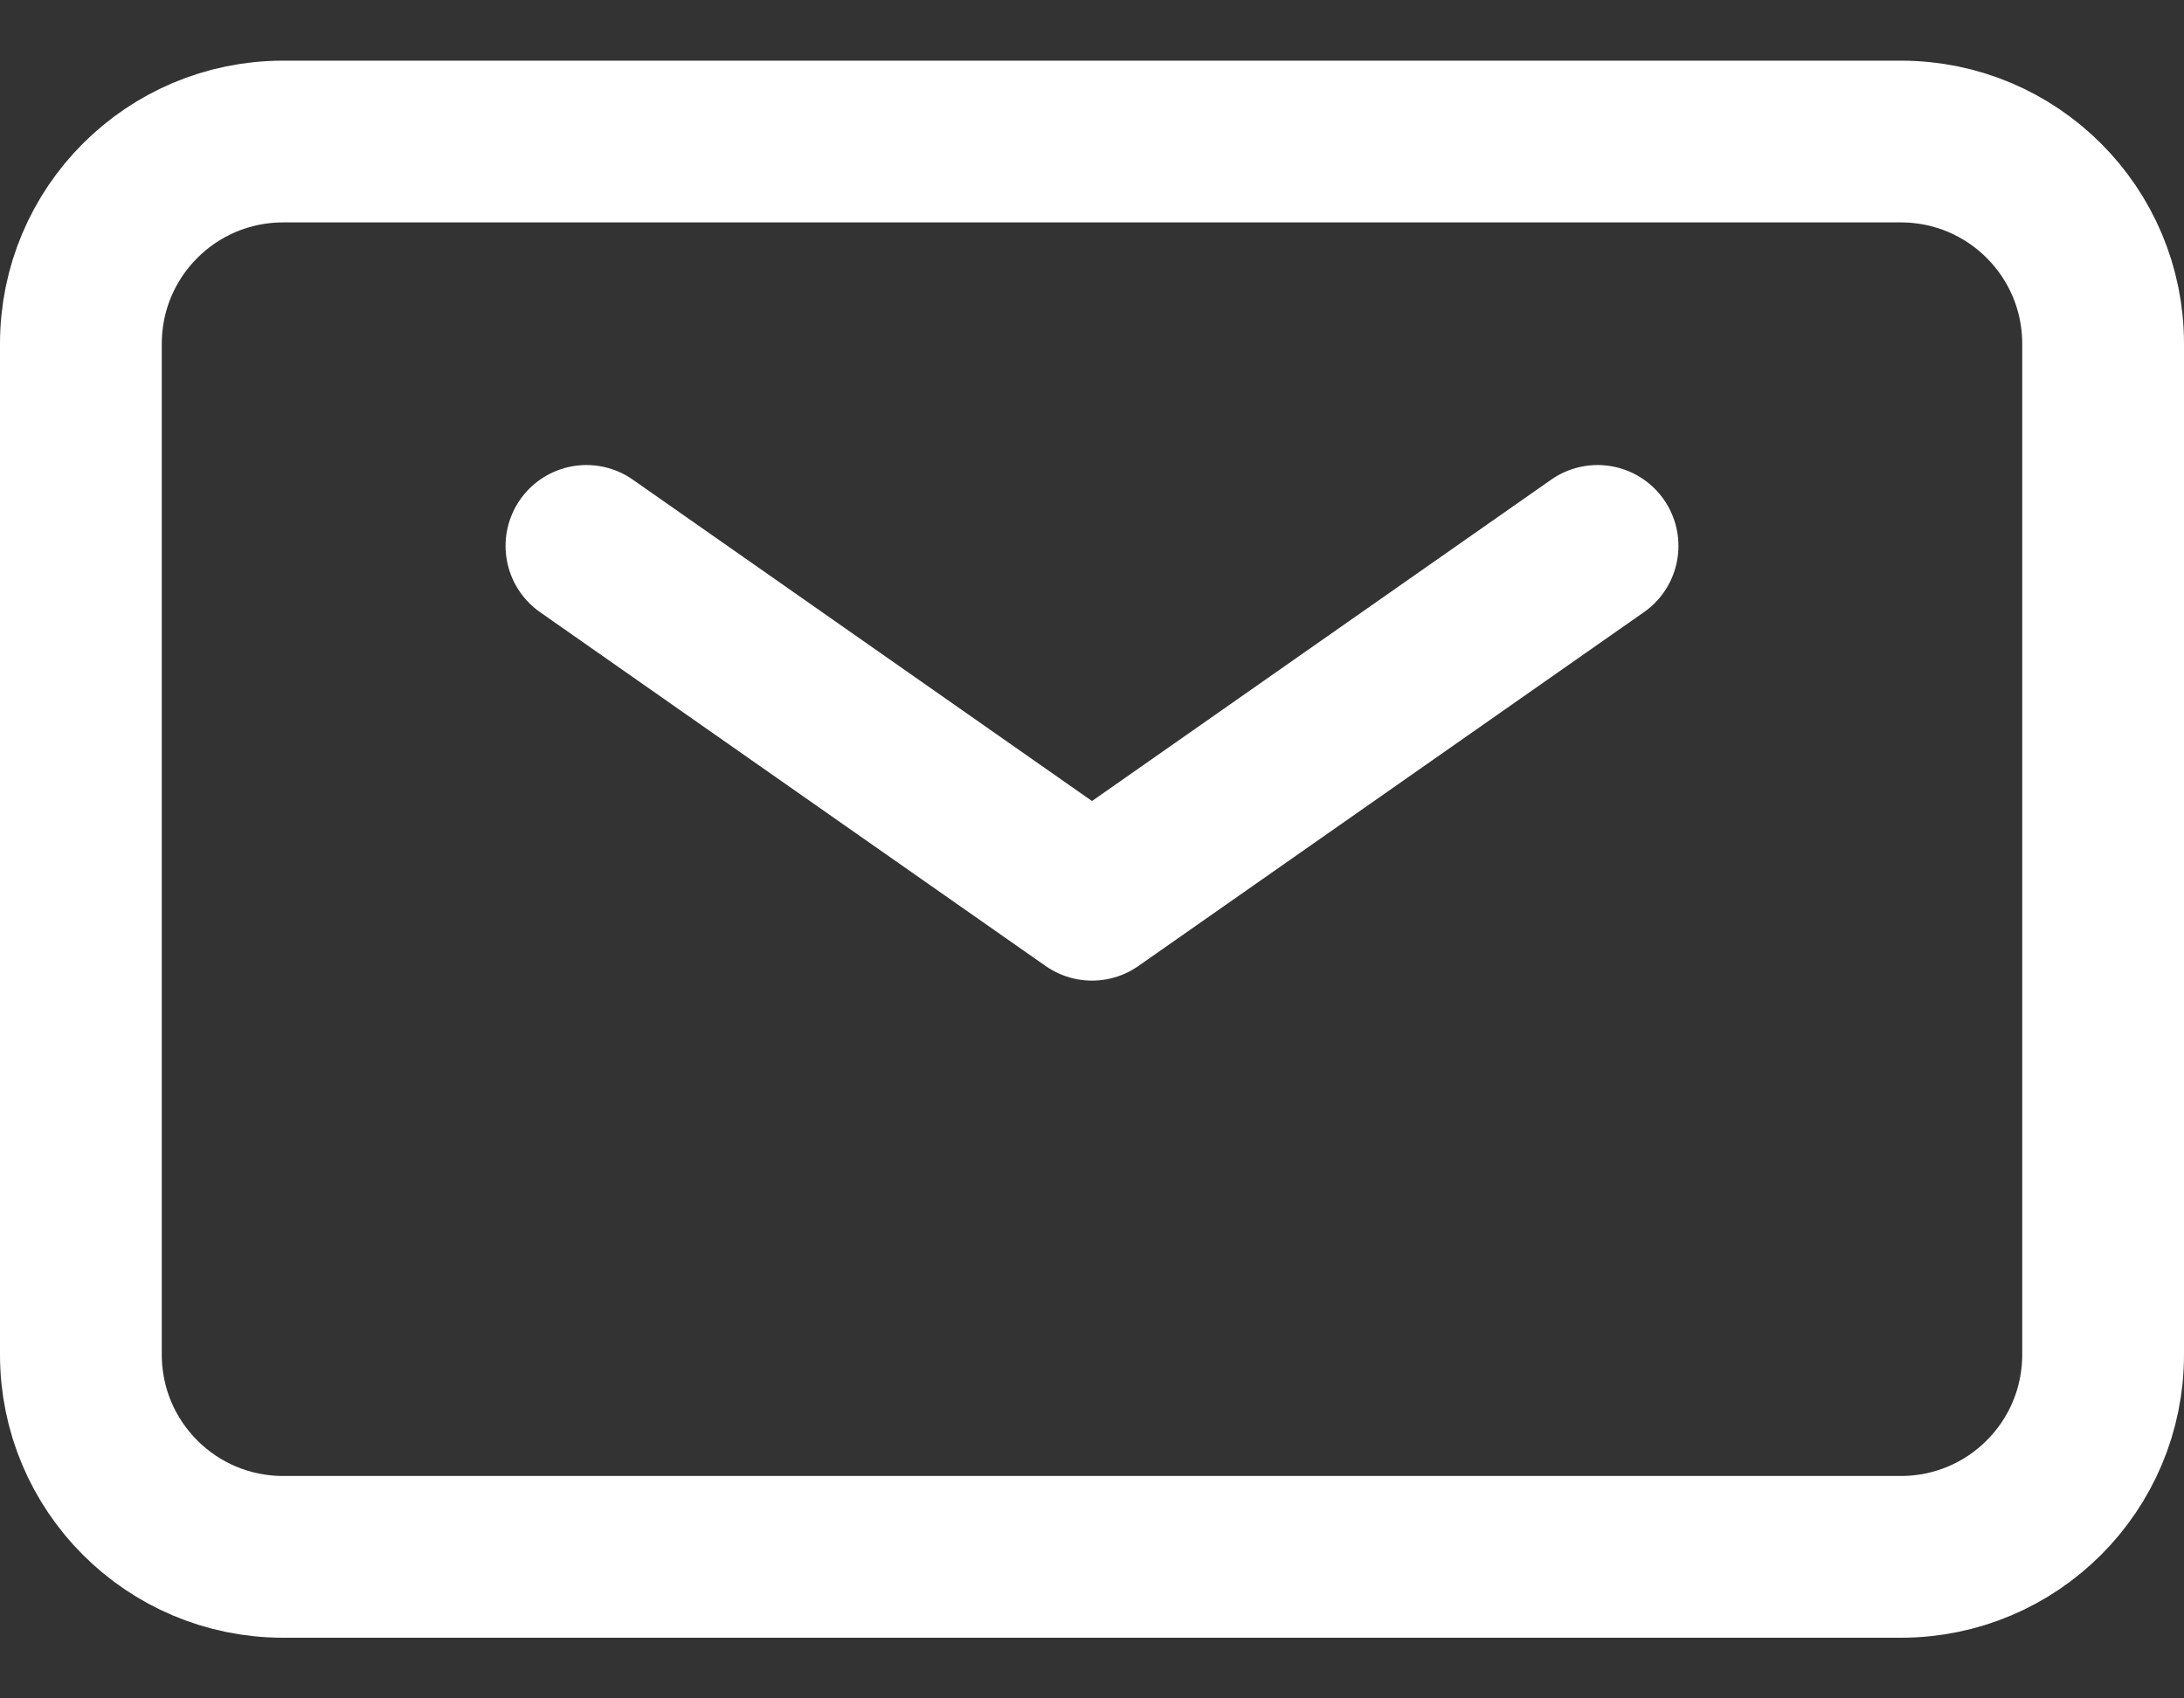 <svg width="27" height="21" viewBox="0 0 27 21" fill="none" xmlns="http://www.w3.org/2000/svg">
<rect x="0" y="0" width="27" height="21" fill="#333333" stroke="none"/>
<path d="M7.25 6.75L13.5 11.125L19.75 6.75" stroke="white" stroke-width="2" stroke-linecap="round" stroke-linejoin="round"/>
<path d="M1 16.75V4.25C1 2.869 2.119 1.75 3.5 1.75H23.5C24.881 1.75 26 2.869 26 4.25V16.75C26 18.131 24.881 19.25 23.5 19.25H3.5C2.119 19.25 1 18.131 1 16.75Z" stroke="white" stroke-width="2"/>
</svg>
